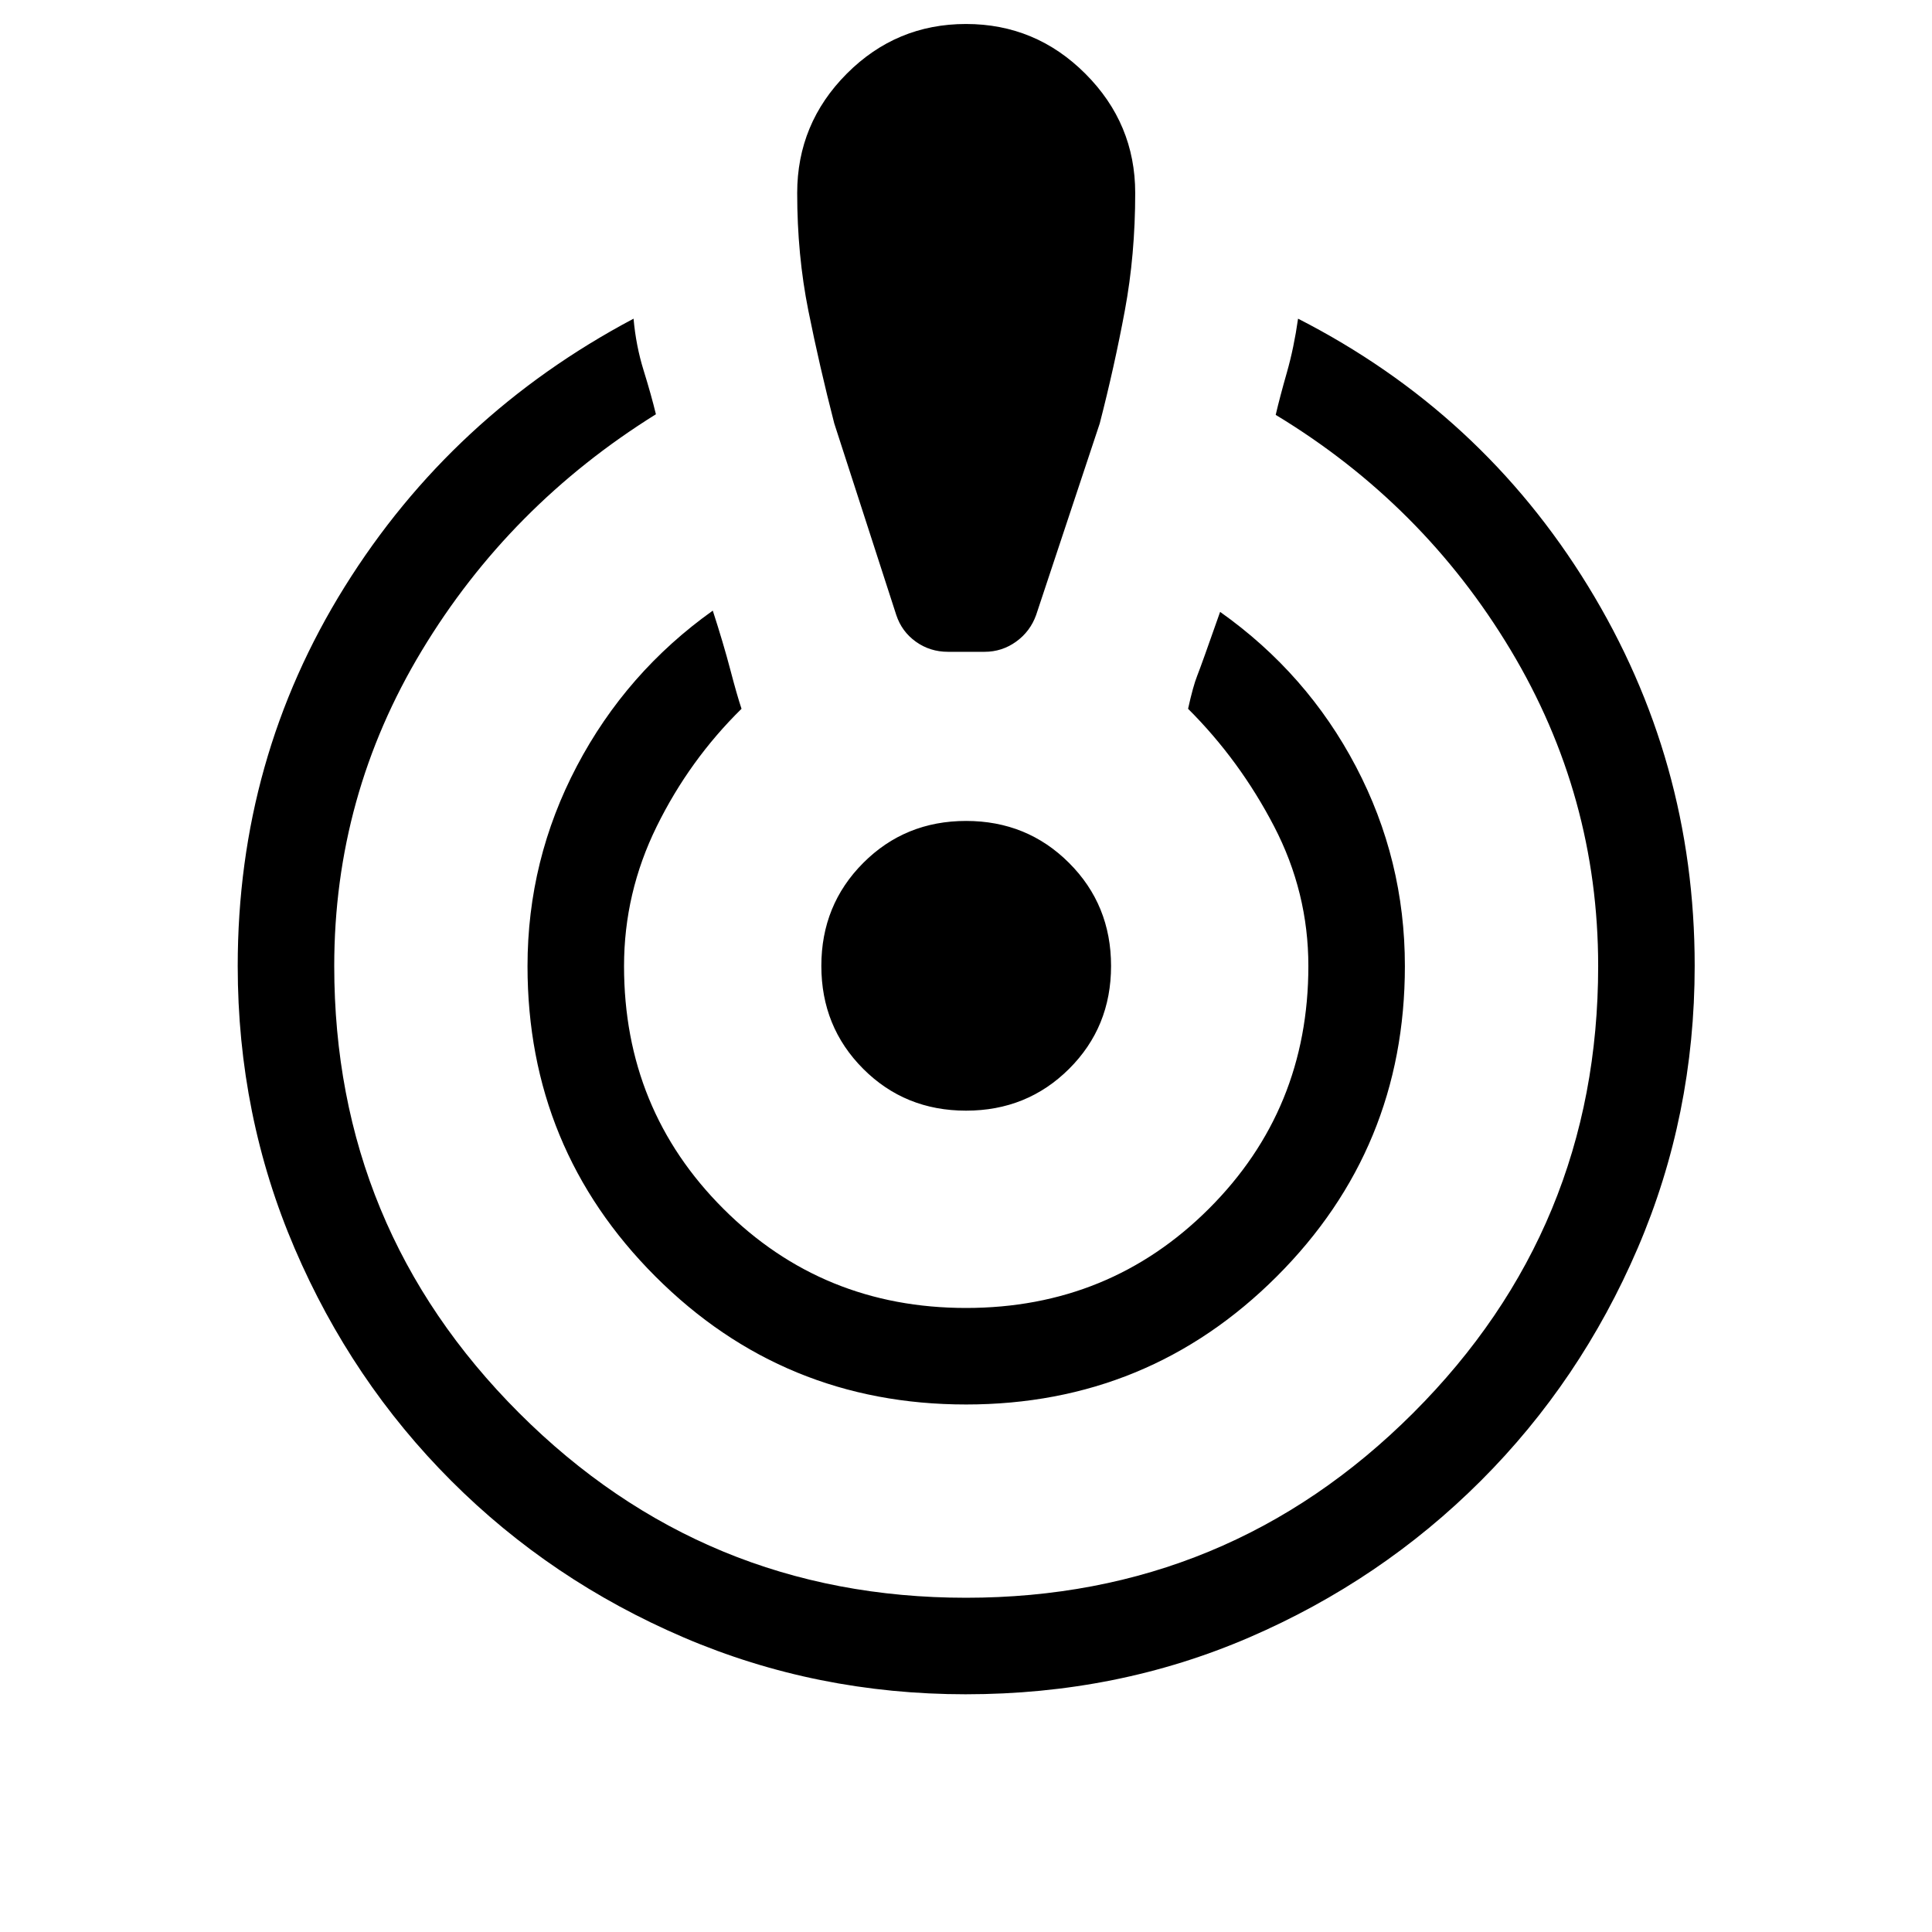 <svg xmlns="http://www.w3.org/2000/svg" height="20" viewBox="0 -960 960 960" width="20"><path d="M479.97-118.12q-74.33 0-140.29-28.26-65.95-28.27-115.46-77.8-49.52-49.53-77.81-115.5-28.29-65.98-28.29-140.32 0-103.15 53.15-188.44 53.15-85.29 143.54-133.21 1.19 13.43 5.01 25.73 3.82 12.31 6.1 21.77-72.88 45.38-116.36 117.49-43.48 72.1-43.48 156.66 0 130.26 91.84 222.09 91.84 91.83 222.11 91.83 130.28 0 222.18-91.82 91.91-91.82 91.91-222.07 0-84.59-43.51-157.08-43.51-72.5-116.72-116.8 2.07-8.88 5.57-21.12 3.49-12.23 5.54-26.68 91.19 46.61 144.13 132.95 52.95 86.33 52.95 188.58 0 74.39-28.34 140.38-28.34 66-77.93 115.55t-115.05 77.81q-65.46 28.26-140.79 28.26Zm.03-144q-90.73 0-154.31-63.59-63.57-63.59-63.57-154.22 0-52.81 24.53-99.42 24.54-46.61 67.53-77.23 5.28 16.31 8.69 29.29 3.4 12.98 5.59 19.48-25.88 25.43-42.13 58.43-16.25 33-16.25 69.44 0 71.24 49.34 120.55t120.61 49.31q71.28 0 120.68-49.33 49.41-49.33 49.41-120.59 0-36.61-17.04-69.4-17.04-32.79-42.73-58.41 2.5-11.3 4.53-16.4 2.04-5.1 11.39-31.75 43.23 30.62 67.52 76.92T698.08-480q0 90.66-63.67 154.27-63.67 63.61-154.41 63.61Zm-8.97-374q-8.91 0-15.93-5.01-7.02-5.02-9.75-13.29l-30.81-95.19q-7.31-28.35-12.87-56.02-5.55-27.67-5.55-58.43 0-34.59 24.61-59.3 24.62-24.72 59.27-24.72 34.65 0 59.36 24.76 24.72 24.76 24.72 59.23 0 30.71-5.16 58.42-5.15 27.71-12.46 56.06l-31.61 95.19q-2.93 8.19-9.95 13.25-7.02 5.05-15.68 5.05h-18.19Zm8.98 228q-30.36 0-51.12-20.81-20.77-20.82-20.77-51.12 0-30.3 20.81-51.16 20.82-20.87 51.12-20.87 30.3 0 51.16 20.86 20.87 20.85 20.87 51.21t-20.86 51.12q-20.85 20.77-51.21 20.77Z"/></svg>